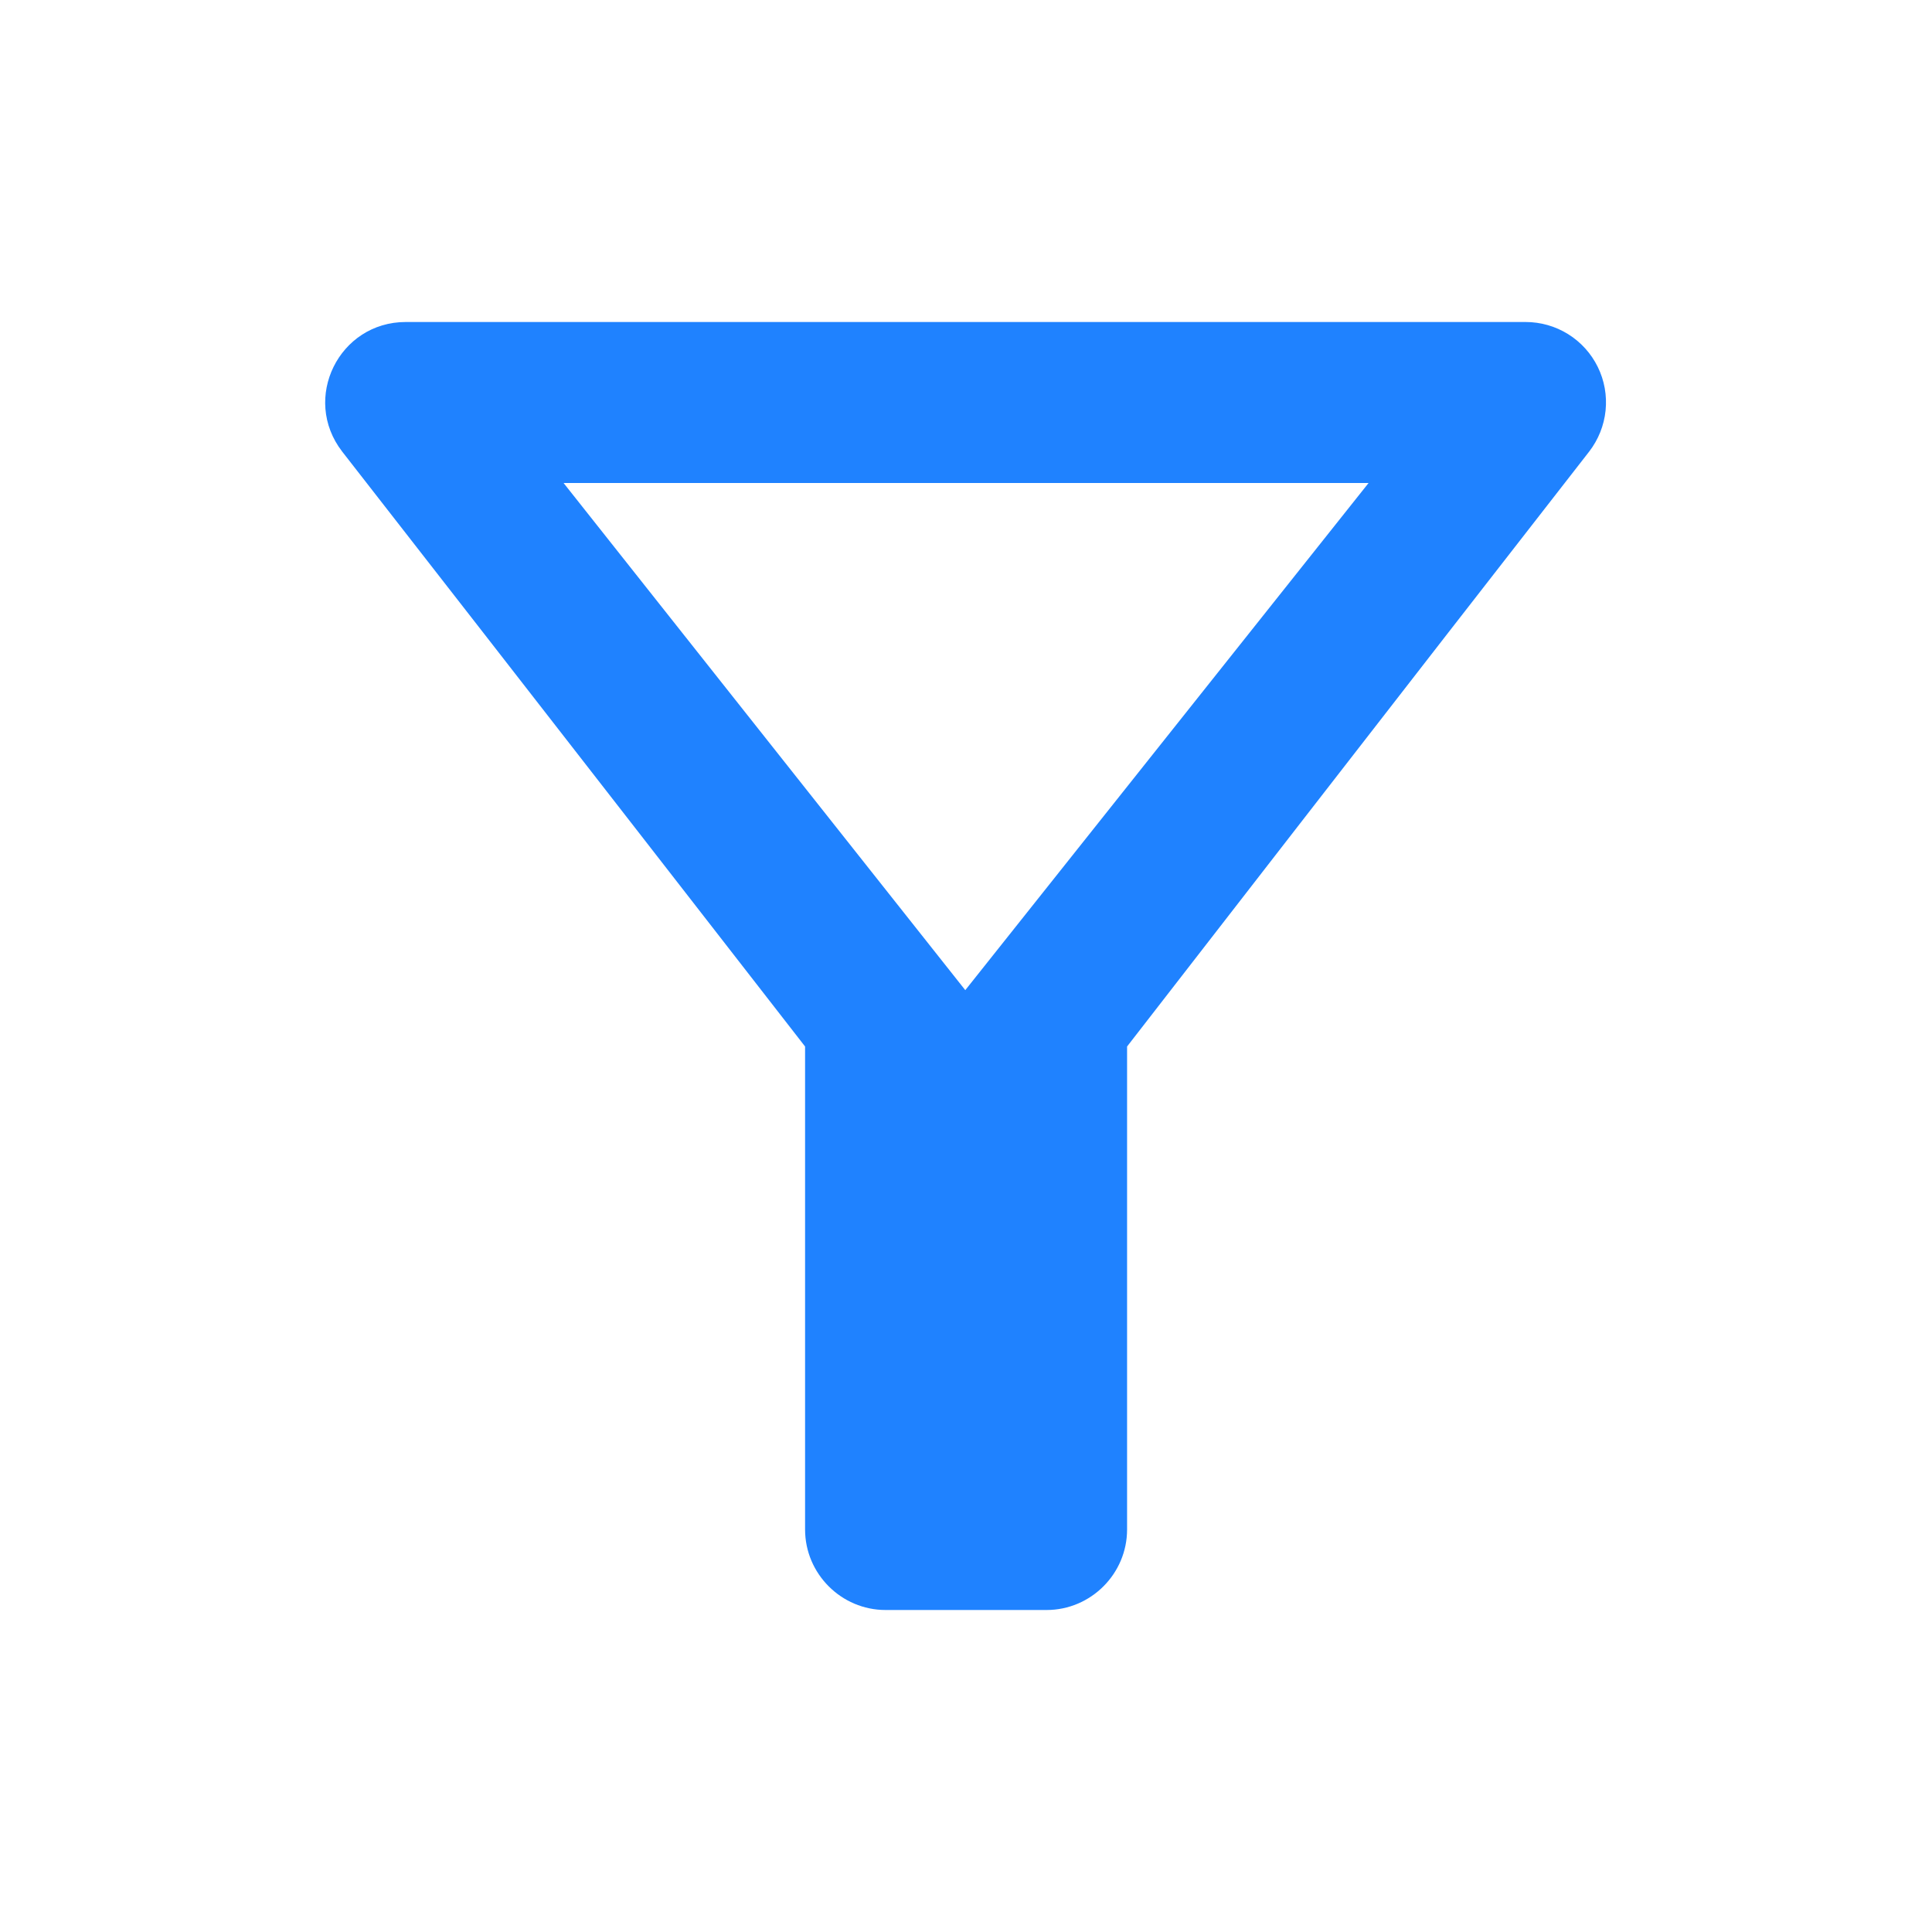 <svg width="24" height="24" viewBox="0 0 24 24" fill="none" xmlns="http://www.w3.org/2000/svg">
<path d="M7.001 6H17.001L11.991 12.3L7.001 6ZM4.251 5.61C6.271 8.2 10.001 13 10.001 13V19C10.001 19.55 10.451 20 11.001 20H13.001C13.551 20 14.001 19.55 14.001 19V13C14.001 13 17.721 8.2 19.741 5.61C19.855 5.462 19.926 5.286 19.945 5.1C19.964 4.914 19.931 4.726 19.848 4.558C19.766 4.391 19.638 4.249 19.48 4.151C19.321 4.052 19.138 4 18.951 4H5.041C4.211 4 3.741 4.95 4.251 5.61Z" fill="#1F82FF"/>
</svg>
